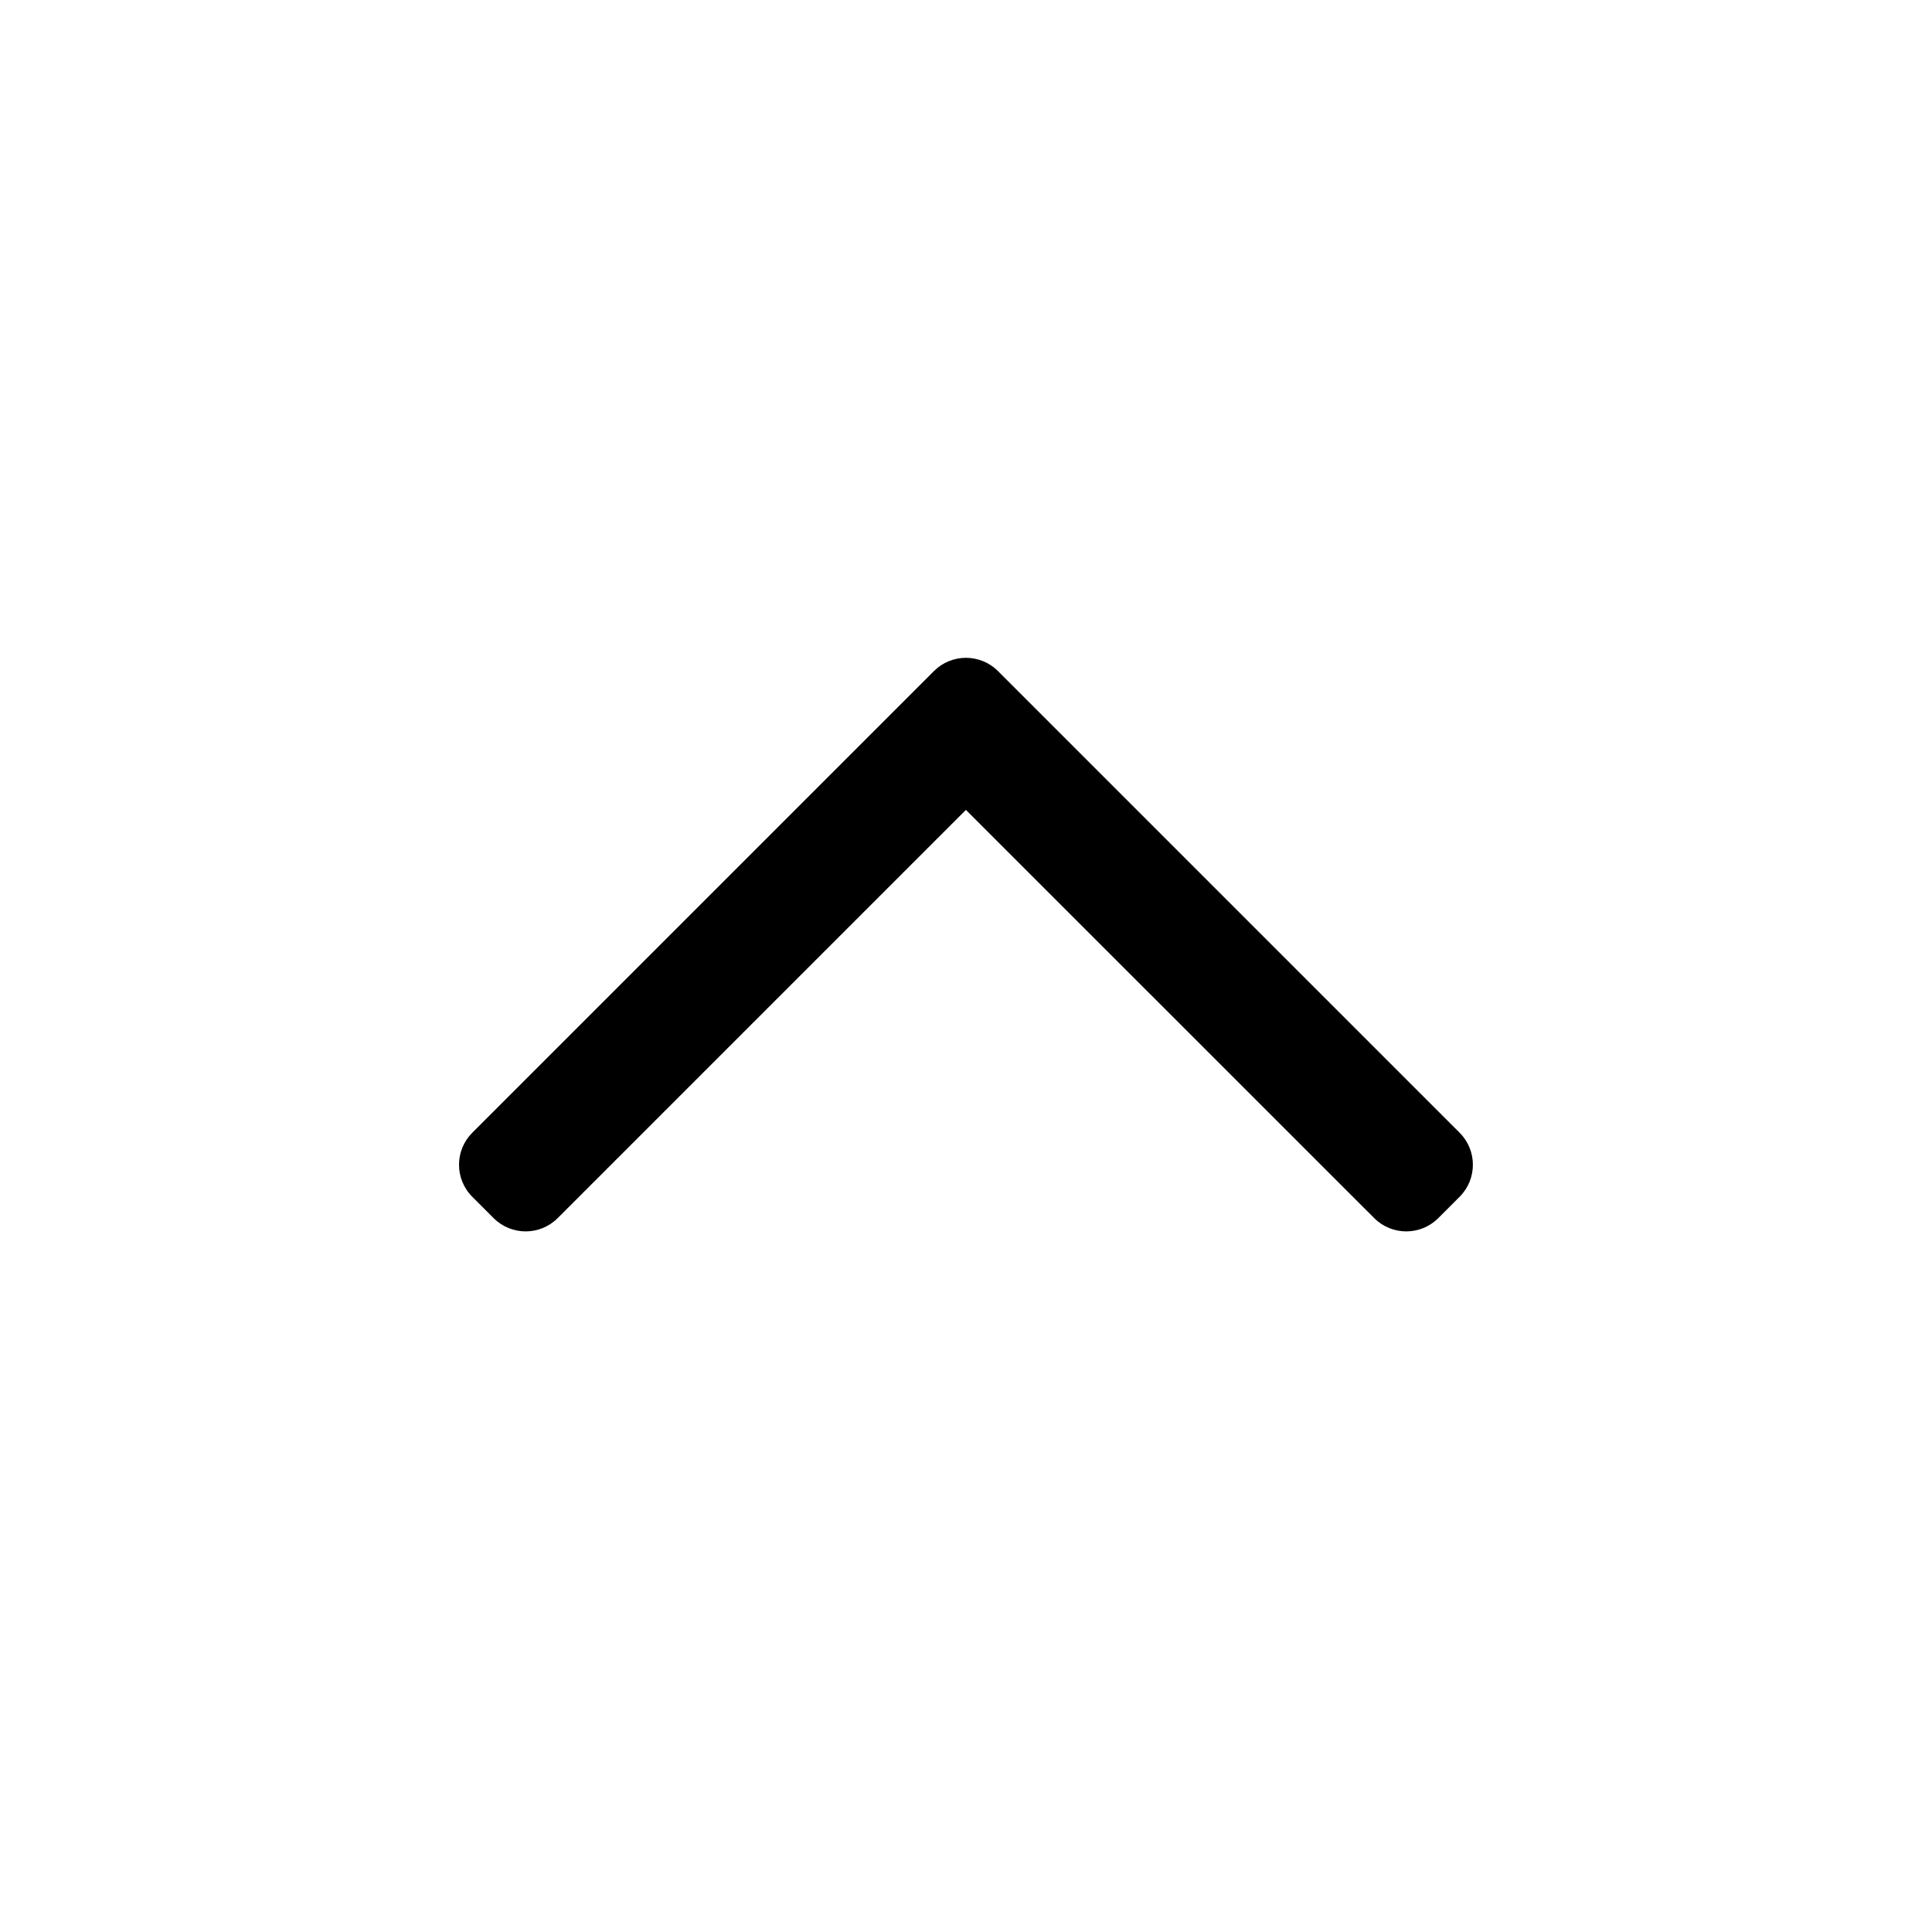 <svg width="20" height="20" viewBox="0 0 20 20" fill="none" xmlns="http://www.w3.org/2000/svg">
<path fill-rule="evenodd" clip-rule="evenodd" d="M9.668 6.947C9.851 6.764 10.148 6.764 10.331 6.947L15.11 11.726C15.293 11.909 15.293 12.206 15.11 12.389L14.889 12.61C14.706 12.793 14.409 12.793 14.226 12.61L9.999 8.384L5.773 12.61C5.59 12.793 5.293 12.793 5.11 12.61L4.889 12.389C4.706 12.206 4.706 11.909 4.889 11.726L9.668 6.947Z" fill="black"/>
</svg>
